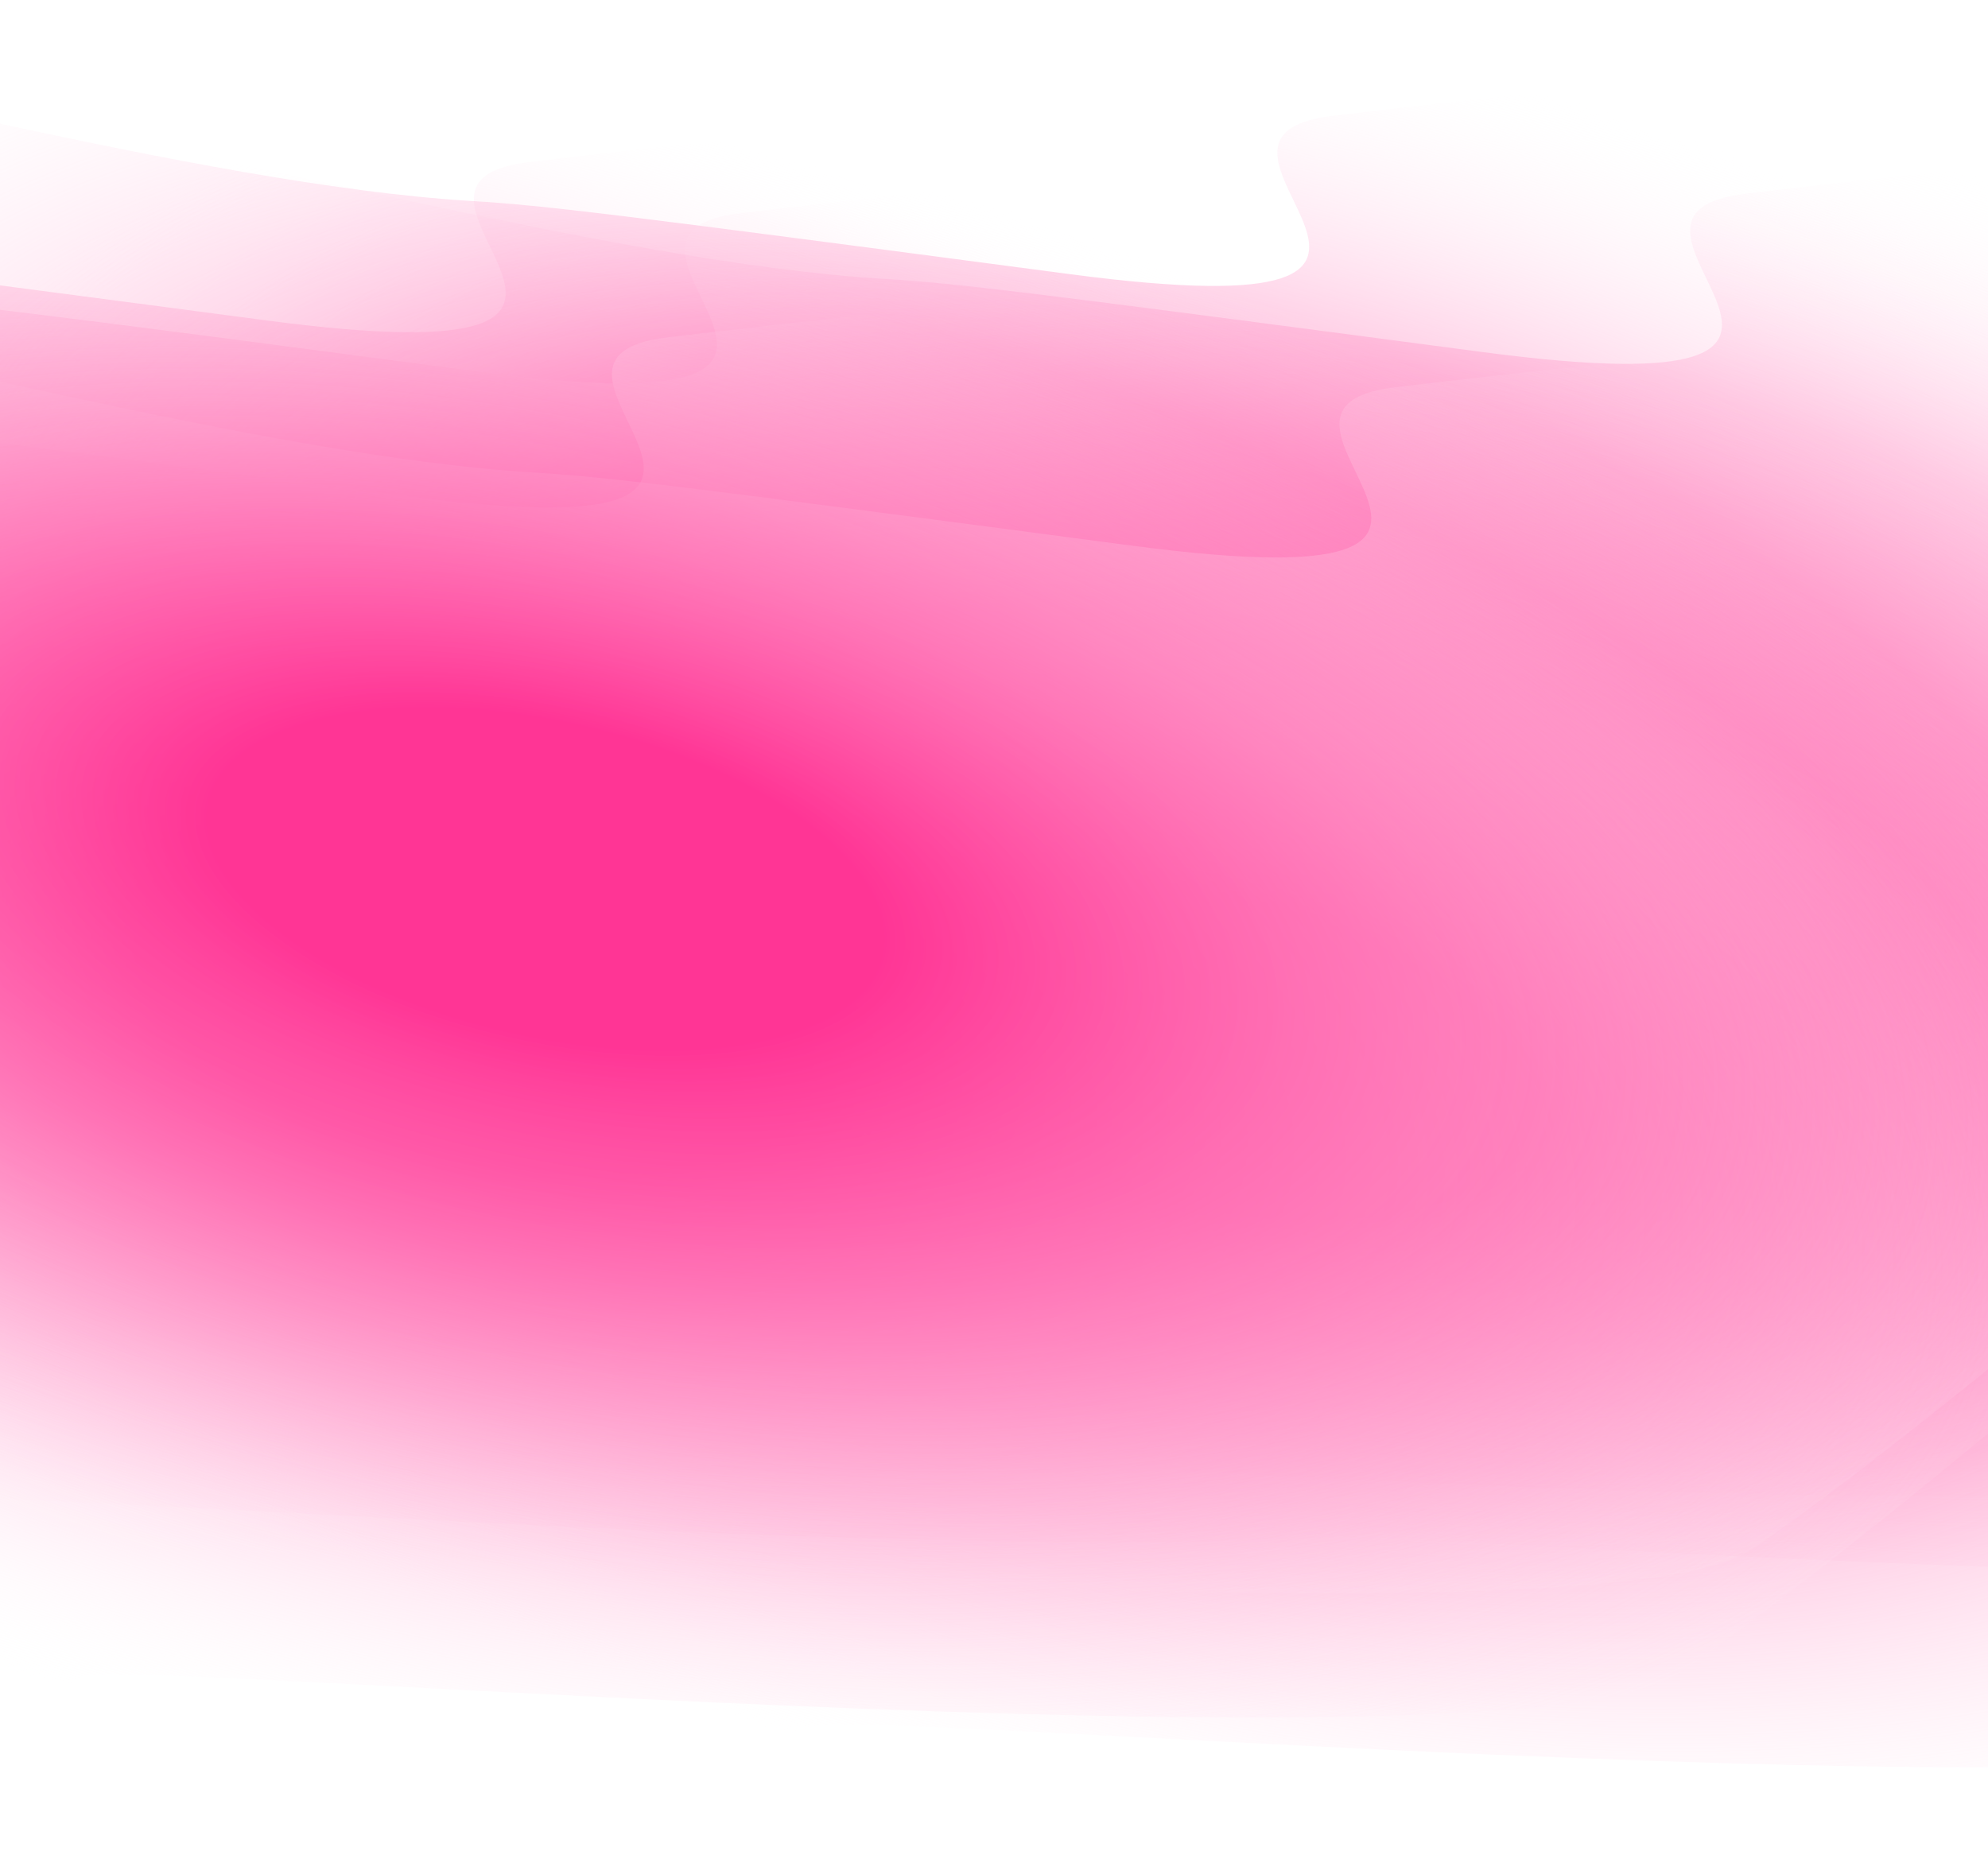 <svg width="1440" height="1344" viewBox="0 0 1440 1344" fill="none" xmlns="http://www.w3.org/2000/svg">
<g filter="url(#filter0_f)">
<path d="M-861.09 890.479C-753.787 809.668 -1507.61 526.263 -1517 486.939C-1466.73 442.416 -868.544 77.924 -815.938 77.924C-750.179 77.924 -438.924 166.972 -241.65 179.046C-186.815 182.402 -141.855 187.895 193.564 232.187C528.983 276.478 247.245 133.565 383.564 117.364C577.979 94.26 780.888 74.401 944.626 77.924C1330.41 86.225 1678.49 422.04 1735.48 486.939C1792.47 551.839 1226.95 1013.68 1113.84 1086.5C1000.74 1159.32 40.672 1078.58 -34.731 1086.5C-95.053 1092.84 89.623 1174.72 -217.832 1115.35C-262.547 1066.07 -611.964 962.148 -861.09 890.479C-863.953 892.635 -867.43 894.647 -871.55 896.506C-909.628 913.691 -907.694 891.364 -955.679 863.381C-1083.17 826.93 -1155.92 806.014 -1089 818.857C-1021.18 831.873 -981.31 848.434 -955.679 863.381C-926.653 871.68 -894.789 880.784 -861.09 890.479Z" fill="url(#paint0_radial)"/>
</g>
<g filter="url(#filter1_f)">
<path d="M19.91 913.411C127.213 832.601 -626.606 549.196 -636 509.872C-585.732 465.348 12.456 100.857 65.062 100.857C130.821 100.857 442.076 189.904 639.35 201.979C694.185 205.335 739.145 210.827 1074.56 255.119C1409.98 299.411 1128.24 156.497 1264.56 140.297C1458.98 117.192 1661.89 97.333 1825.63 100.857C2211.41 109.158 2559.49 444.972 2616.48 509.872C2673.47 574.771 2107.95 1036.61 1994.84 1109.43C1881.74 1182.26 921.672 1101.51 846.269 1109.43C785.947 1115.77 970.623 1197.65 663.168 1138.28C618.453 1089.01 269.036 985.08 19.91 913.411C17.047 915.567 13.57 917.579 9.45 919.439C-28.628 936.623 -26.694 914.297 -74.68 886.313C-202.167 849.862 -274.917 828.946 -208 841.789C-140.182 854.805 -100.31 871.366 -74.68 886.313C-45.653 894.612 -13.789 903.716 19.91 913.411Z" fill="url(#paint1_radial)"/>
</g>
<g filter="url(#filter2_f)">
<path d="M-279.09 856.962C-171.787 776.151 -925.606 492.746 -935 453.422C-884.732 408.898 -286.544 44.407 -233.938 44.407C-168.179 44.407 143.076 133.455 340.35 145.529C395.185 148.885 440.145 154.377 775.564 198.669C1110.98 242.961 829.245 100.048 965.564 83.847C1159.98 60.743 1362.89 40.884 1526.63 44.407C1912.41 52.708 2260.49 388.523 2317.48 453.422C2374.47 518.322 1808.95 980.162 1695.84 1052.98C1582.74 1125.81 622.672 1045.06 547.269 1052.98C486.947 1059.32 671.623 1141.2 364.168 1081.83C319.453 1032.56 -29.964 928.631 -279.09 856.962C-281.953 859.118 -285.43 861.13 -289.55 862.989C-327.628 880.174 -325.694 857.847 -373.679 829.863C-501.167 793.413 -573.917 772.497 -507 785.34C-439.182 798.356 -399.31 814.917 -373.679 829.863C-344.653 838.163 -312.789 847.267 -279.09 856.962Z" fill="url(#paint2_radial)"/>
</g>
<g filter="url(#filter3_f)">
<path d="M-234.09 1053.65C-126.787 972.842 -880.606 689.437 -890 650.113C-839.732 605.59 -241.544 241.098 -188.938 241.098C-123.179 241.098 188.076 330.146 385.35 342.22C440.185 345.576 485.145 351.069 820.564 395.361C1155.98 439.653 874.245 296.739 1010.56 280.539C1204.98 257.434 1407.89 237.575 1571.63 241.098C1957.41 249.399 2305.49 585.214 2362.48 650.113C2419.47 715.013 1853.95 1176.85 1740.84 1249.68C1627.74 1322.5 667.672 1241.75 592.269 1249.68C531.947 1256.01 716.623 1337.89 409.168 1278.53C364.453 1229.25 15.036 1125.32 -234.09 1053.65C-236.953 1055.81 -240.43 1057.82 -244.55 1059.68C-282.628 1076.86 -280.694 1054.54 -328.679 1026.55C-456.167 990.104 -528.917 969.188 -462 982.031C-394.182 995.047 -354.31 1011.61 -328.679 1026.55C-299.653 1034.85 -267.789 1043.96 -234.09 1053.65Z" fill="url(#paint3_radial)"/>
</g>
<g filter="url(#filter4_f)">
<path d="M-761.09 1017.49C-653.787 936.679 -1407.61 653.274 -1417 613.95C-1366.73 569.427 -768.544 204.935 -715.938 204.935C-650.179 204.935 -338.924 293.983 -141.65 306.057C-86.814 309.413 -41.855 314.906 293.564 359.198C628.983 403.489 347.245 260.576 483.564 244.375C677.979 221.271 880.888 201.412 1044.63 204.935C1430.41 213.236 1778.49 549.051 1835.48 613.95C1892.47 678.85 1326.95 1140.69 1213.84 1213.51C1100.74 1286.33 140.672 1205.59 65.269 1213.51C4.947 1219.85 189.623 1301.73 -117.832 1242.36C-162.547 1193.08 -511.964 1089.16 -761.09 1017.49C-763.953 1019.65 -767.43 1021.66 -771.55 1023.52C-809.628 1040.7 -807.694 1018.38 -855.679 990.392C-983.167 953.941 -1055.92 933.025 -989 945.868C-921.182 958.884 -881.31 975.445 -855.679 990.392C-826.653 998.691 -794.789 1007.8 -761.09 1017.49Z" fill="url(#paint4_radial)"/>
</g>
<g filter="url(#filter5_f)">
<path d="M-708.09 927.523C-600.787 846.713 -1354.61 563.308 -1364 523.984C-1313.73 479.46 -715.544 114.969 -662.938 114.969C-597.179 114.969 -285.924 204.017 -88.65 216.091C-33.815 219.447 11.145 224.939 346.564 269.231C681.983 313.523 400.245 170.609 536.564 154.409C730.979 131.305 933.888 111.446 1097.63 114.969C1483.41 123.27 1831.49 459.085 1888.48 523.984C1945.47 588.883 1379.95 1050.72 1266.84 1123.55C1153.74 1196.37 193.672 1115.62 118.269 1123.55C57.947 1129.88 242.623 1211.76 -64.832 1152.4C-109.547 1103.12 -458.964 999.193 -708.09 927.523C-710.953 929.68 -714.43 931.692 -718.55 933.551C-756.628 950.736 -754.694 928.409 -802.679 900.425C-930.167 863.974 -1002.92 843.059 -936 855.902C-868.182 868.917 -828.31 885.478 -802.679 900.425C-773.653 908.724 -741.789 917.829 -708.09 927.523Z" fill="url(#paint5_radial)"/>
</g>
<defs>
<filter id="filter0_f" x="-1561" y="33.517" width="3344.5" height="1147.31" filterUnits="userSpaceOnUse" color-interpolation-filters="sRGB">
<feFlood flood-opacity="0" result="BackgroundImageFix"/>
<feBlend mode="normal" in="SourceGraphic" in2="BackgroundImageFix" result="shape"/>
<feGaussianBlur stdDeviation="22" result="effect1_foregroundBlur"/>
</filter>
<filter id="filter1_f" x="-680" y="56.449" width="3344.5" height="1147.31" filterUnits="userSpaceOnUse" color-interpolation-filters="sRGB">
<feFlood flood-opacity="0" result="BackgroundImageFix"/>
<feBlend mode="normal" in="SourceGraphic" in2="BackgroundImageFix" result="shape"/>
<feGaussianBlur stdDeviation="22" result="effect1_foregroundBlur"/>
</filter>
<filter id="filter2_f" x="-979" y="-0" width="3344.5" height="1147.31" filterUnits="userSpaceOnUse" color-interpolation-filters="sRGB">
<feFlood flood-opacity="0" result="BackgroundImageFix"/>
<feBlend mode="normal" in="SourceGraphic" in2="BackgroundImageFix" result="shape"/>
<feGaussianBlur stdDeviation="22" result="effect1_foregroundBlur"/>
</filter>
<filter id="filter3_f" x="-934" y="196.691" width="3344.5" height="1147.31" filterUnits="userSpaceOnUse" color-interpolation-filters="sRGB">
<feFlood flood-opacity="0" result="BackgroundImageFix"/>
<feBlend mode="normal" in="SourceGraphic" in2="BackgroundImageFix" result="shape"/>
<feGaussianBlur stdDeviation="22" result="effect1_foregroundBlur"/>
</filter>
<filter id="filter4_f" x="-1461" y="160.528" width="3344.5" height="1147.31" filterUnits="userSpaceOnUse" color-interpolation-filters="sRGB">
<feFlood flood-opacity="0" result="BackgroundImageFix"/>
<feBlend mode="normal" in="SourceGraphic" in2="BackgroundImageFix" result="shape"/>
<feGaussianBlur stdDeviation="22" result="effect1_foregroundBlur"/>
</filter>
<filter id="filter5_f" x="-1408" y="70.561" width="3344.5" height="1147.31" filterUnits="userSpaceOnUse" color-interpolation-filters="sRGB">
<feFlood flood-opacity="0" result="BackgroundImageFix"/>
<feBlend mode="normal" in="SourceGraphic" in2="BackgroundImageFix" result="shape"/>
<feGaussianBlur stdDeviation="22" result="effect1_foregroundBlur"/>
</filter>
<radialGradient id="paint0_radial" cx="0" cy="0" r="1" gradientUnits="userSpaceOnUse" gradientTransform="translate(240.032 597.347) rotate(13.097) scale(1235.18 556.242)">
<stop offset="0.203" stop-color="#FF3595"/>
<stop offset="1" stop-color="white" stop-opacity="0"/>
</radialGradient>
<radialGradient id="paint1_radial" cx="0" cy="0" r="1" gradientUnits="userSpaceOnUse" gradientTransform="translate(1121.03 620.28) rotate(13.097) scale(1235.18 556.242)">
<stop offset="0.203" stop-color="#FF3595"/>
<stop offset="1" stop-color="white" stop-opacity="0"/>
</radialGradient>
<radialGradient id="paint2_radial" cx="0" cy="0" r="1" gradientUnits="userSpaceOnUse" gradientTransform="translate(822.032 563.83) rotate(13.097) scale(1235.18 556.242)">
<stop offset="0.203" stop-color="#FF3595"/>
<stop offset="1" stop-color="white" stop-opacity="0"/>
</radialGradient>
<radialGradient id="paint3_radial" cx="0" cy="0" r="1" gradientUnits="userSpaceOnUse" gradientTransform="translate(867.032 760.521) rotate(13.097) scale(1235.18 556.242)">
<stop offset="0.203" stop-color="#FF3595"/>
<stop offset="1" stop-color="white" stop-opacity="0"/>
</radialGradient>
<radialGradient id="paint4_radial" cx="0" cy="0" r="1" gradientUnits="userSpaceOnUse" gradientTransform="translate(340.032 724.358) rotate(13.097) scale(1235.18 556.242)">
<stop offset="0.203" stop-color="#FF3595"/>
<stop offset="1" stop-color="white" stop-opacity="0"/>
</radialGradient>
<radialGradient id="paint5_radial" cx="0" cy="0" r="1" gradientUnits="userSpaceOnUse" gradientTransform="translate(393.032 634.392) rotate(13.097) scale(1235.18 556.242)">
<stop offset="0.203" stop-color="#FF3595"/>
<stop offset="1" stop-color="white" stop-opacity="0"/>
</radialGradient>
</defs>
</svg>
